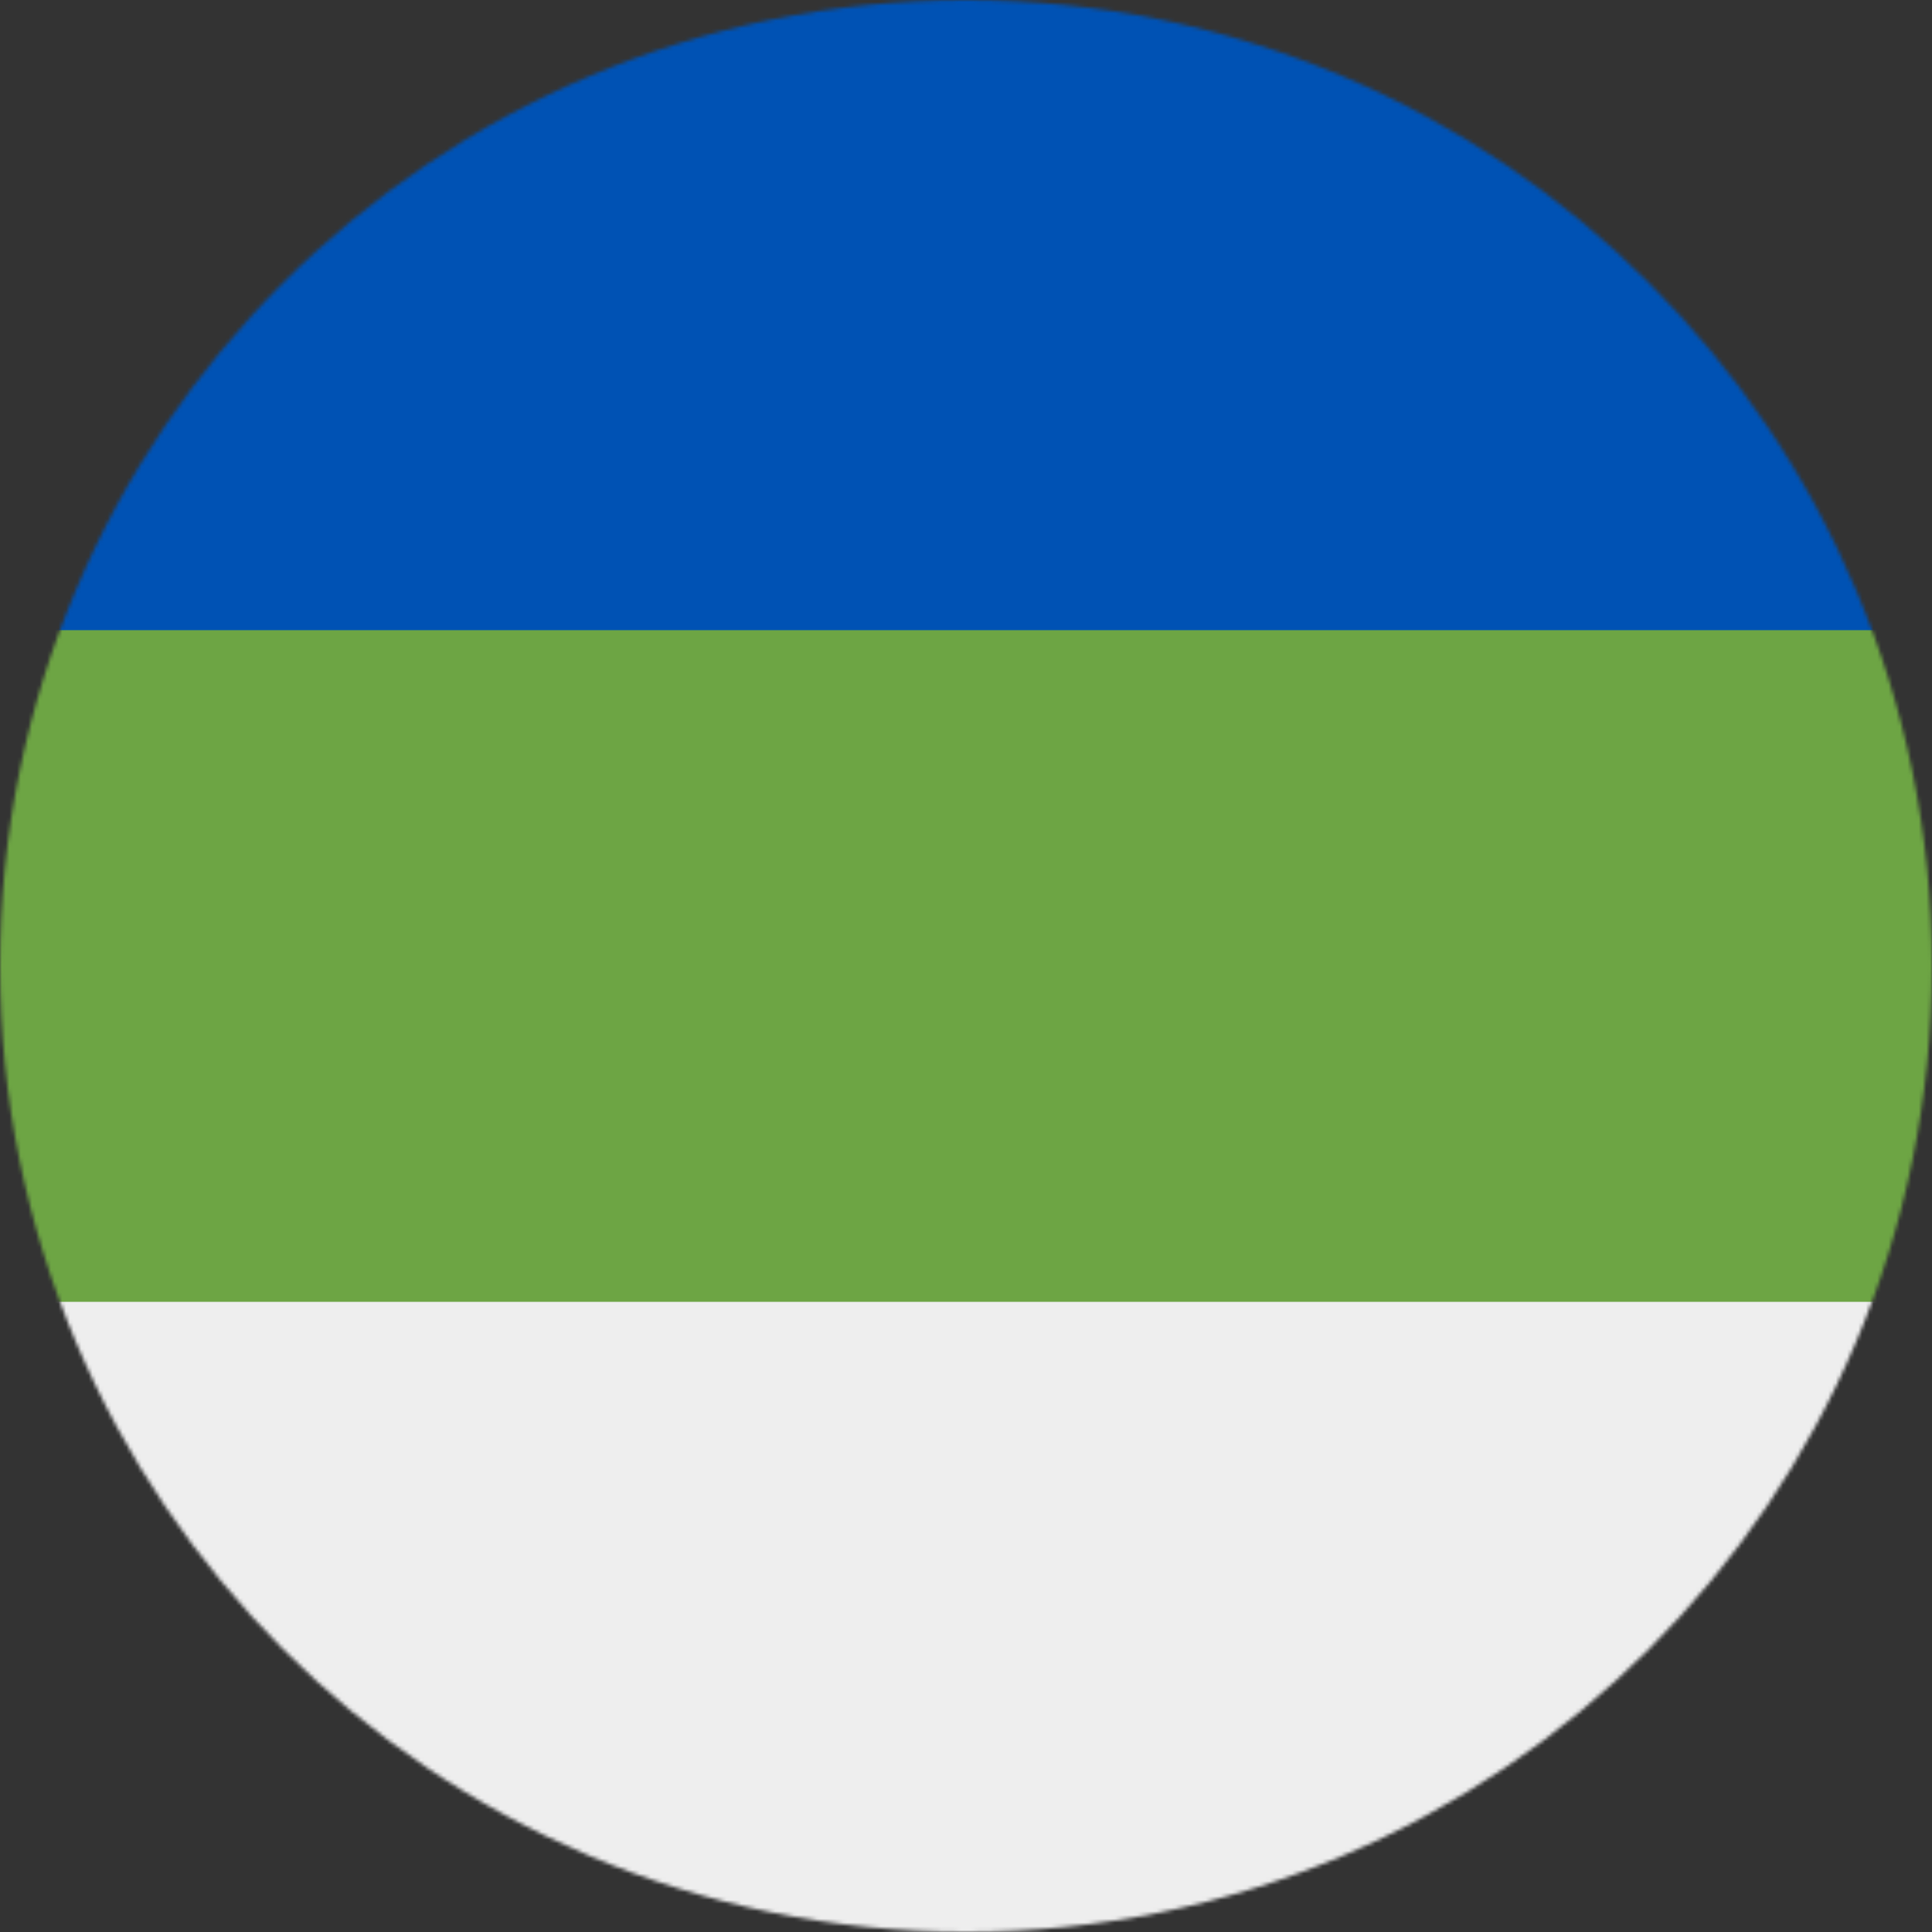 <svg xmlns="http://www.w3.org/2000/svg" version="1.1" viewBox="0 0 512 512" fill="currentColor"><rect x="0" y="0" width="512" height="512" fill="#333333" stroke="none"/><mask id="circleFlagsRuKo0"><circle cx="256" cy="256" r="256" fill="#fff"/></mask><g mask="url(#circleFlagsRuKo0)"><path fill="#6da544" d="m0 167l256-32l256 32v178l-256 32L0 345Z"/><path fill="#eee" d="M0 345h512v167H0Z"/><path fill="#0052b4" d="M0 0h512v167H0Z"/></g></svg>